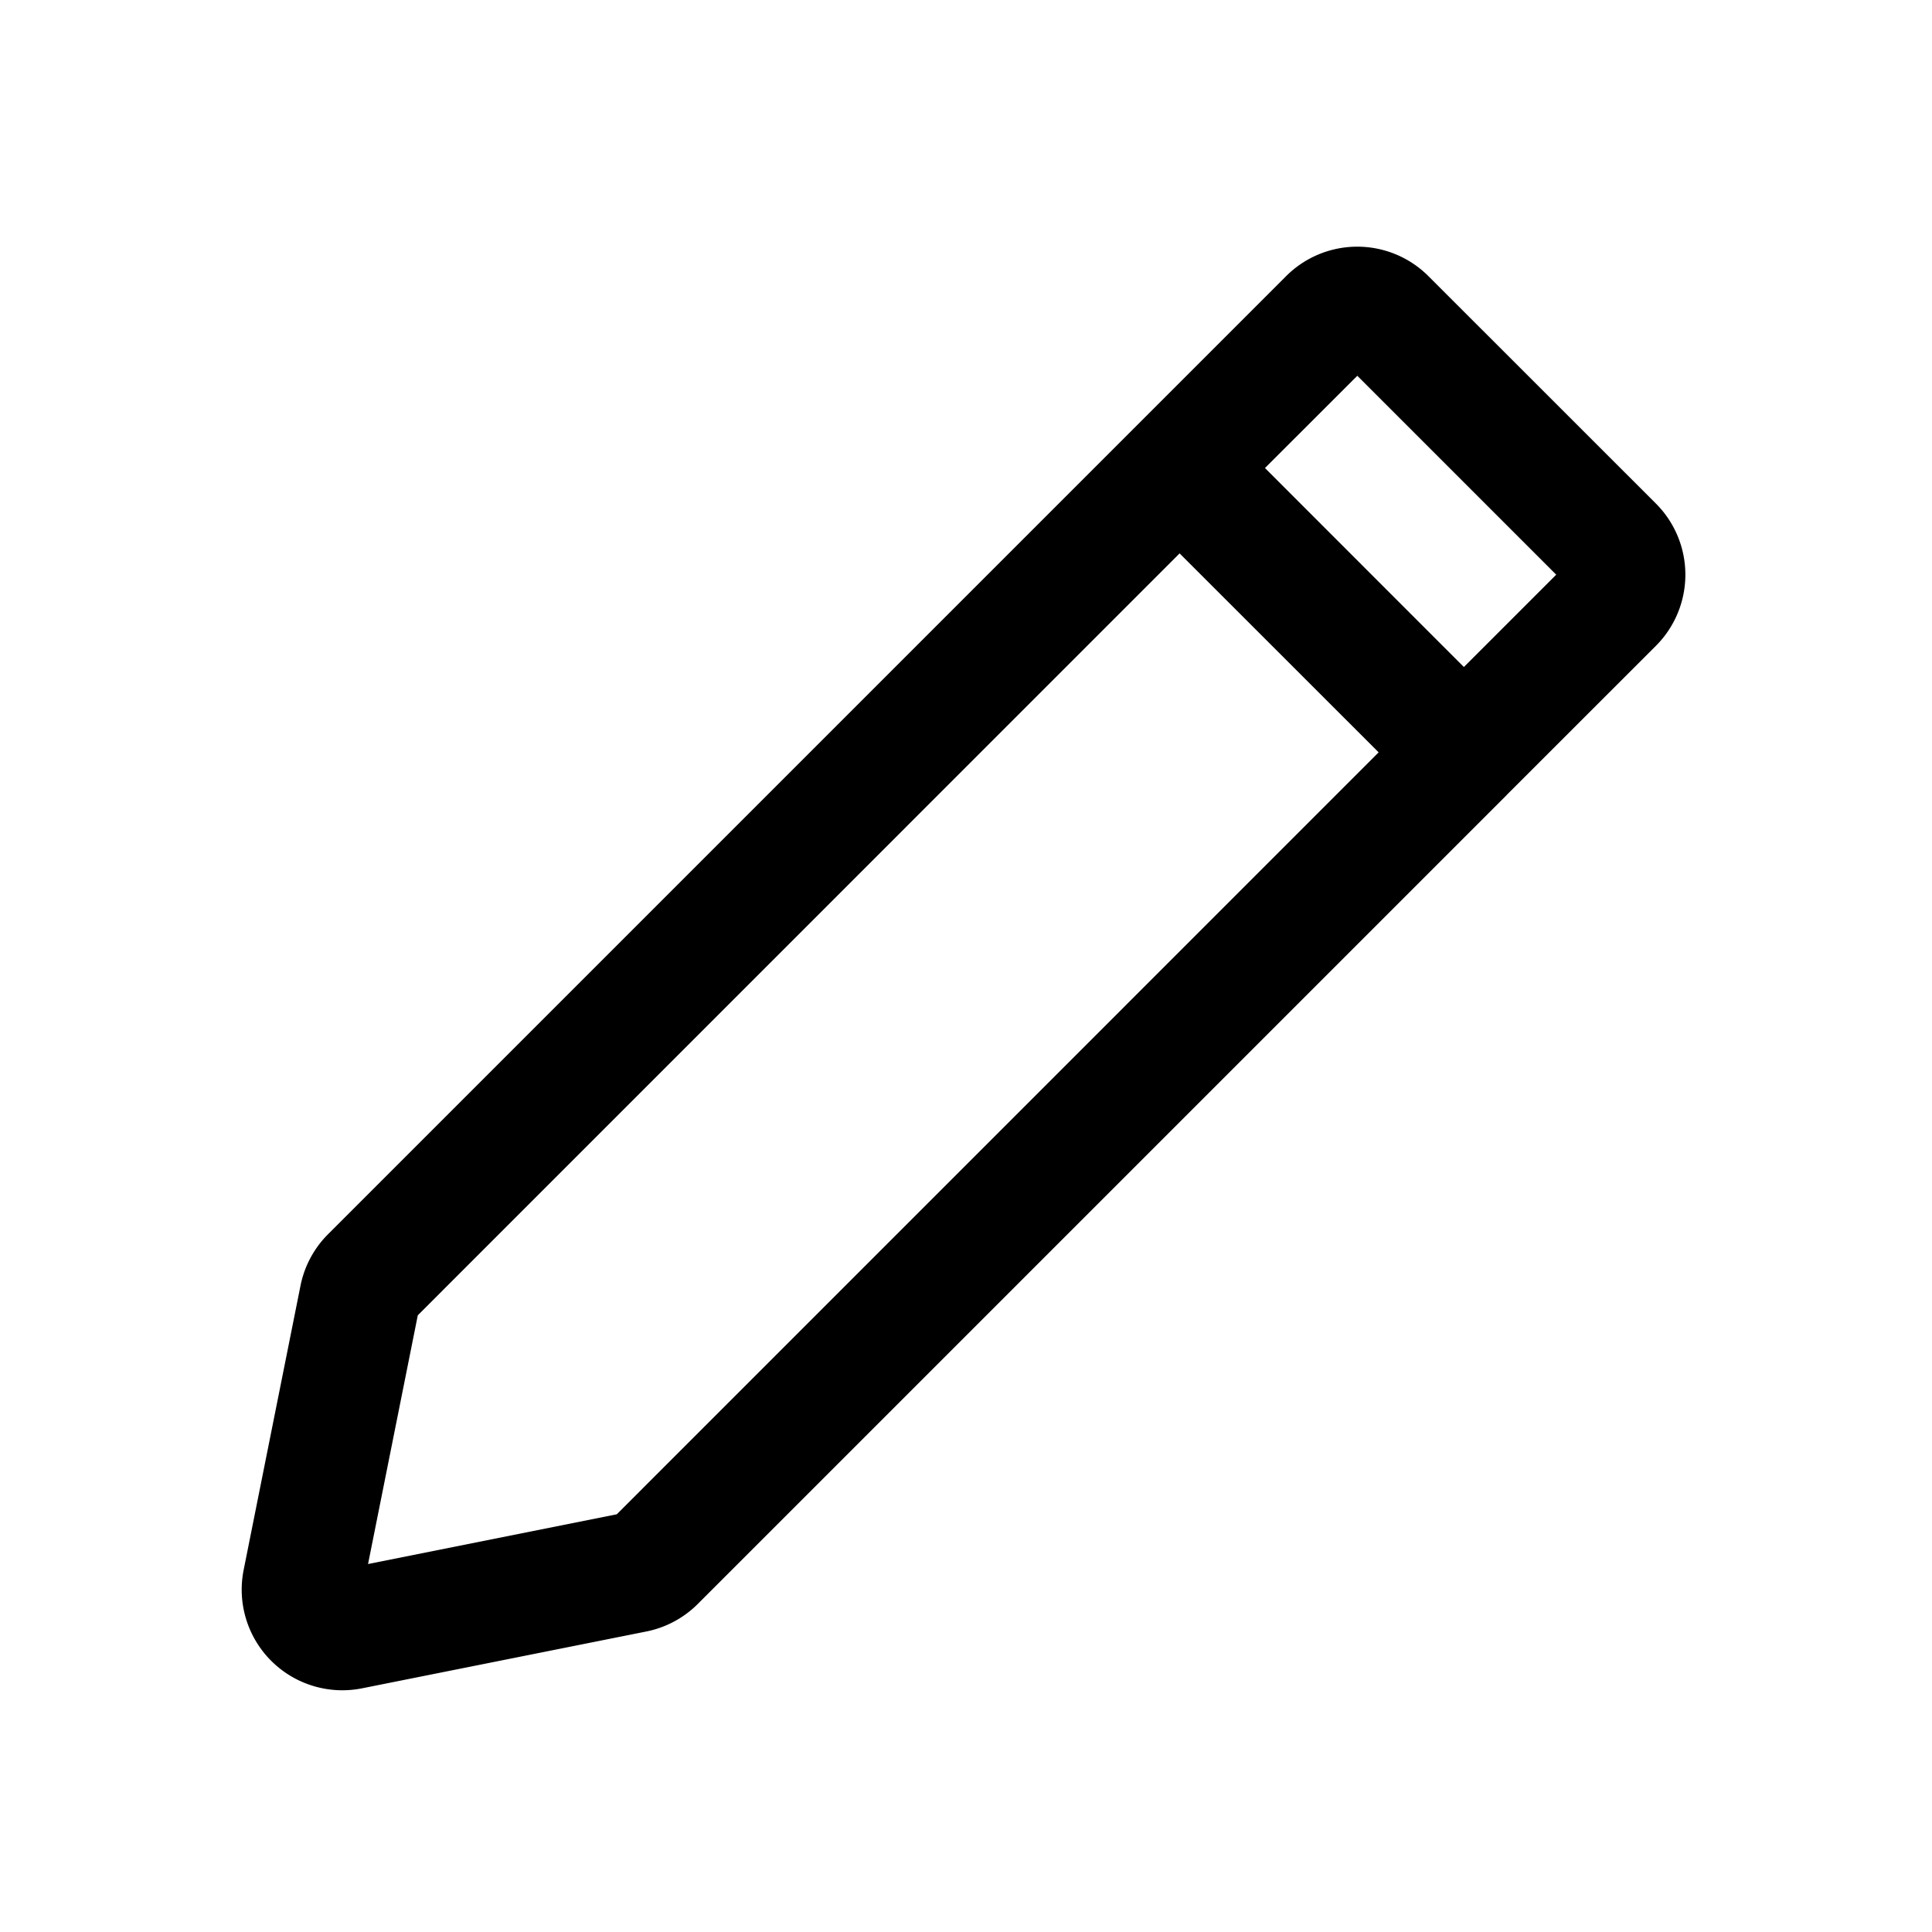 <svg width="24" height="24" viewBox="0 0 24 24" fill="none" xmlns="http://www.w3.org/2000/svg" style="display: block"><path fill-rule="evenodd" clip-rule="evenodd" d="M17.744 3.43a1.25 1.25 0 00-1.767 0L4.075 15.332a1.25 1.25 0 00-.342.639l-.706 3.53a1.25 1.25 0 001.47 1.472l3.532-.706a1.25 1.25 0 00.639-.342l10.04-10.04a1.132 1.132 0 00.015-.016l1.847-1.846a1.25 1.25 0 000-1.768L17.744 3.43zm.441 4.856l1.147-1.147-2.471-2.471-1.147 1.146 2.471 2.472zm-3.532-1.411L5.19 16.339l-.618 3.09 3.09-.618 9.464-9.465-2.472-2.471z" fill="currentColor"/></svg>